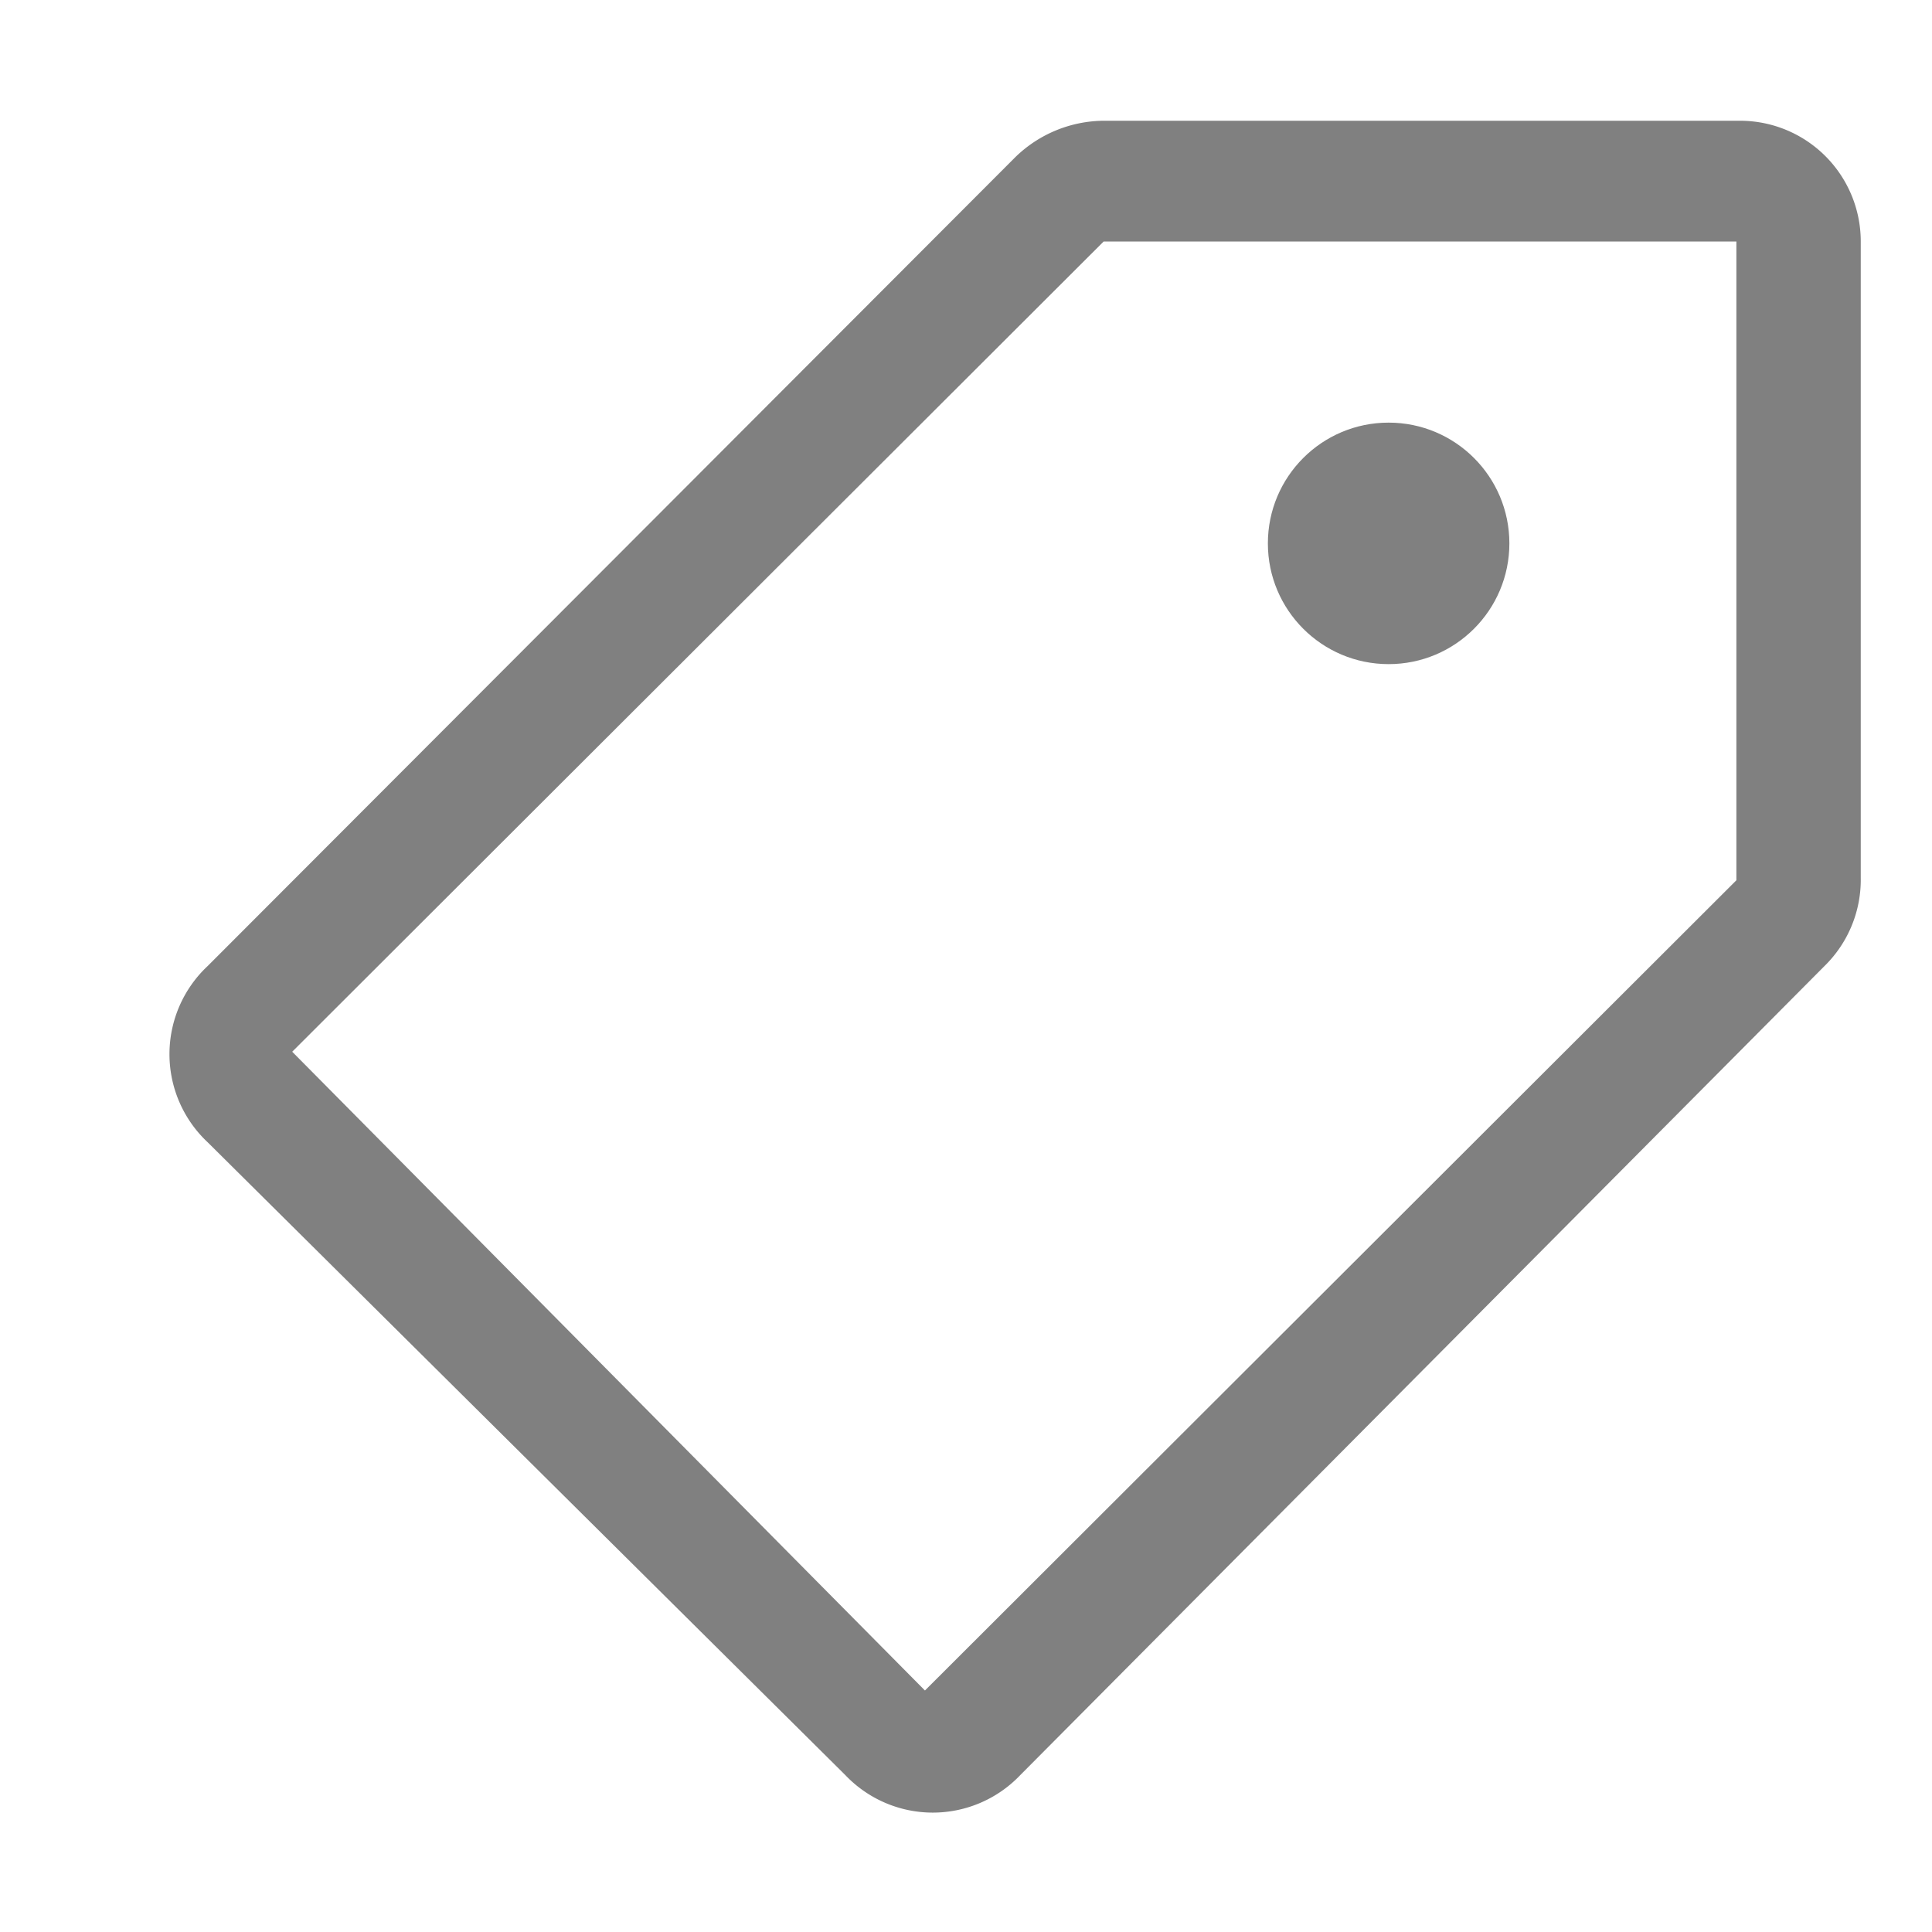 <svg id="t" xmlns="http://www.w3.org/2000/svg" viewBox="0 0 16 16"><defs><style>.cls-1{fill:gray;}</style></defs><title>16</title><g id="_16" data-name="16"><path class="cls-1" d="M14.38,2l0,0V7.29L7.66,14,2.42,8.71,9.14,2h5.24m0-1H9.14a1.06,1.06,0,0,0-.73.3L1.72,8a1,1,0,0,0,0,1.46L7,14.7a1,1,0,0,0,1.45,0L15.11,8a1,1,0,0,0,.3-.73V2a1,1,0,0,0-1-1Z"/><circle class="cls-1" cx="11.5" cy="4.5" r="1"/></g></svg>